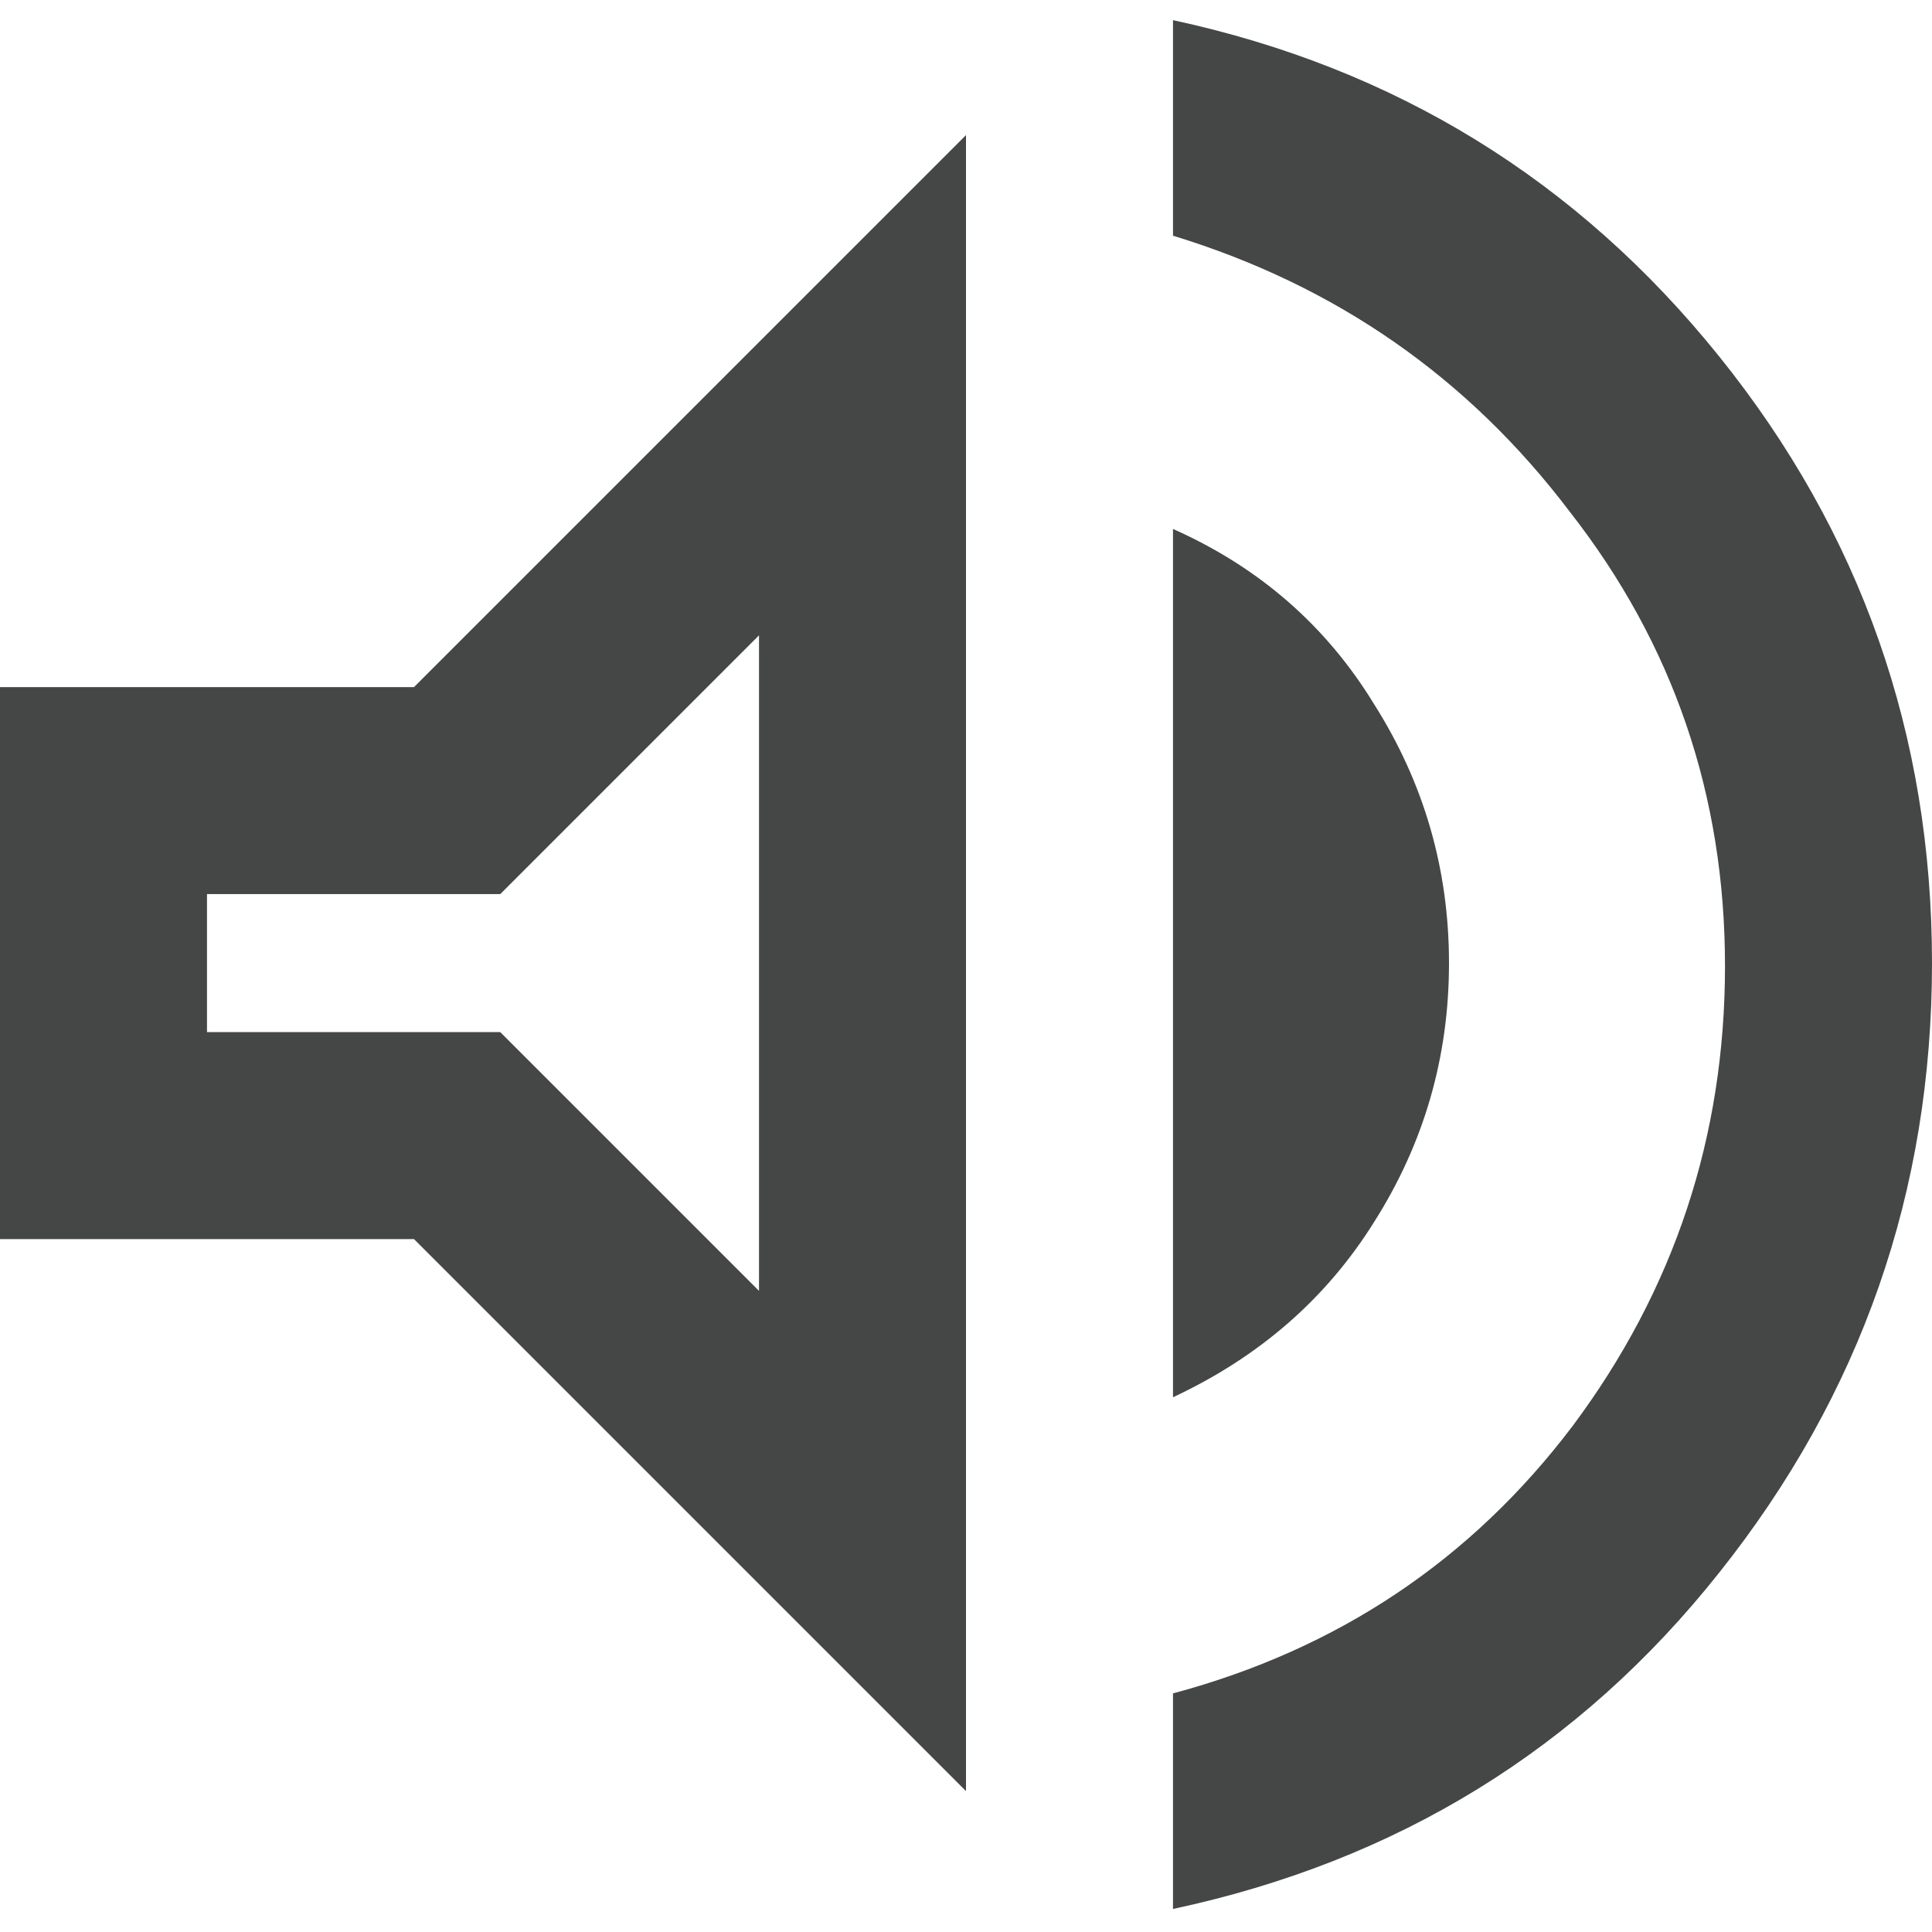<svg width="14" height="14" viewBox="0 0 14 14" fill="none" xmlns="http://www.w3.org/2000/svg">
<path d="M8.5 13.833V12.271C9.694 11.951 10.66 11.306 11.396 10.333C12.132 9.347 12.5 8.236 12.5 7C12.5 5.764 12.125 4.667 11.375 3.708C10.639 2.736 9.681 2.069 8.5 1.708V0.146C10.111 0.493 11.431 1.306 12.458 2.583C13.486 3.861 14 5.326 14 6.979C14 8.632 13.486 10.104 12.458 11.396C11.444 12.674 10.125 13.486 8.5 13.833ZM1.19209e-07 8.979V4.979H3L7 0.979V12.979L3 8.979H1.19209e-07ZM8.5 10.125V3.833C9.125 4.111 9.611 4.535 9.958 5.104C10.319 5.674 10.5 6.299 10.5 6.979C10.5 7.66 10.319 8.285 9.958 8.854C9.611 9.41 9.125 9.833 8.5 10.125ZM5.5 4.604L3.625 6.479H1.5V7.479H3.625L5.5 9.354V4.604Z" fill="#444746"/>
</svg>
